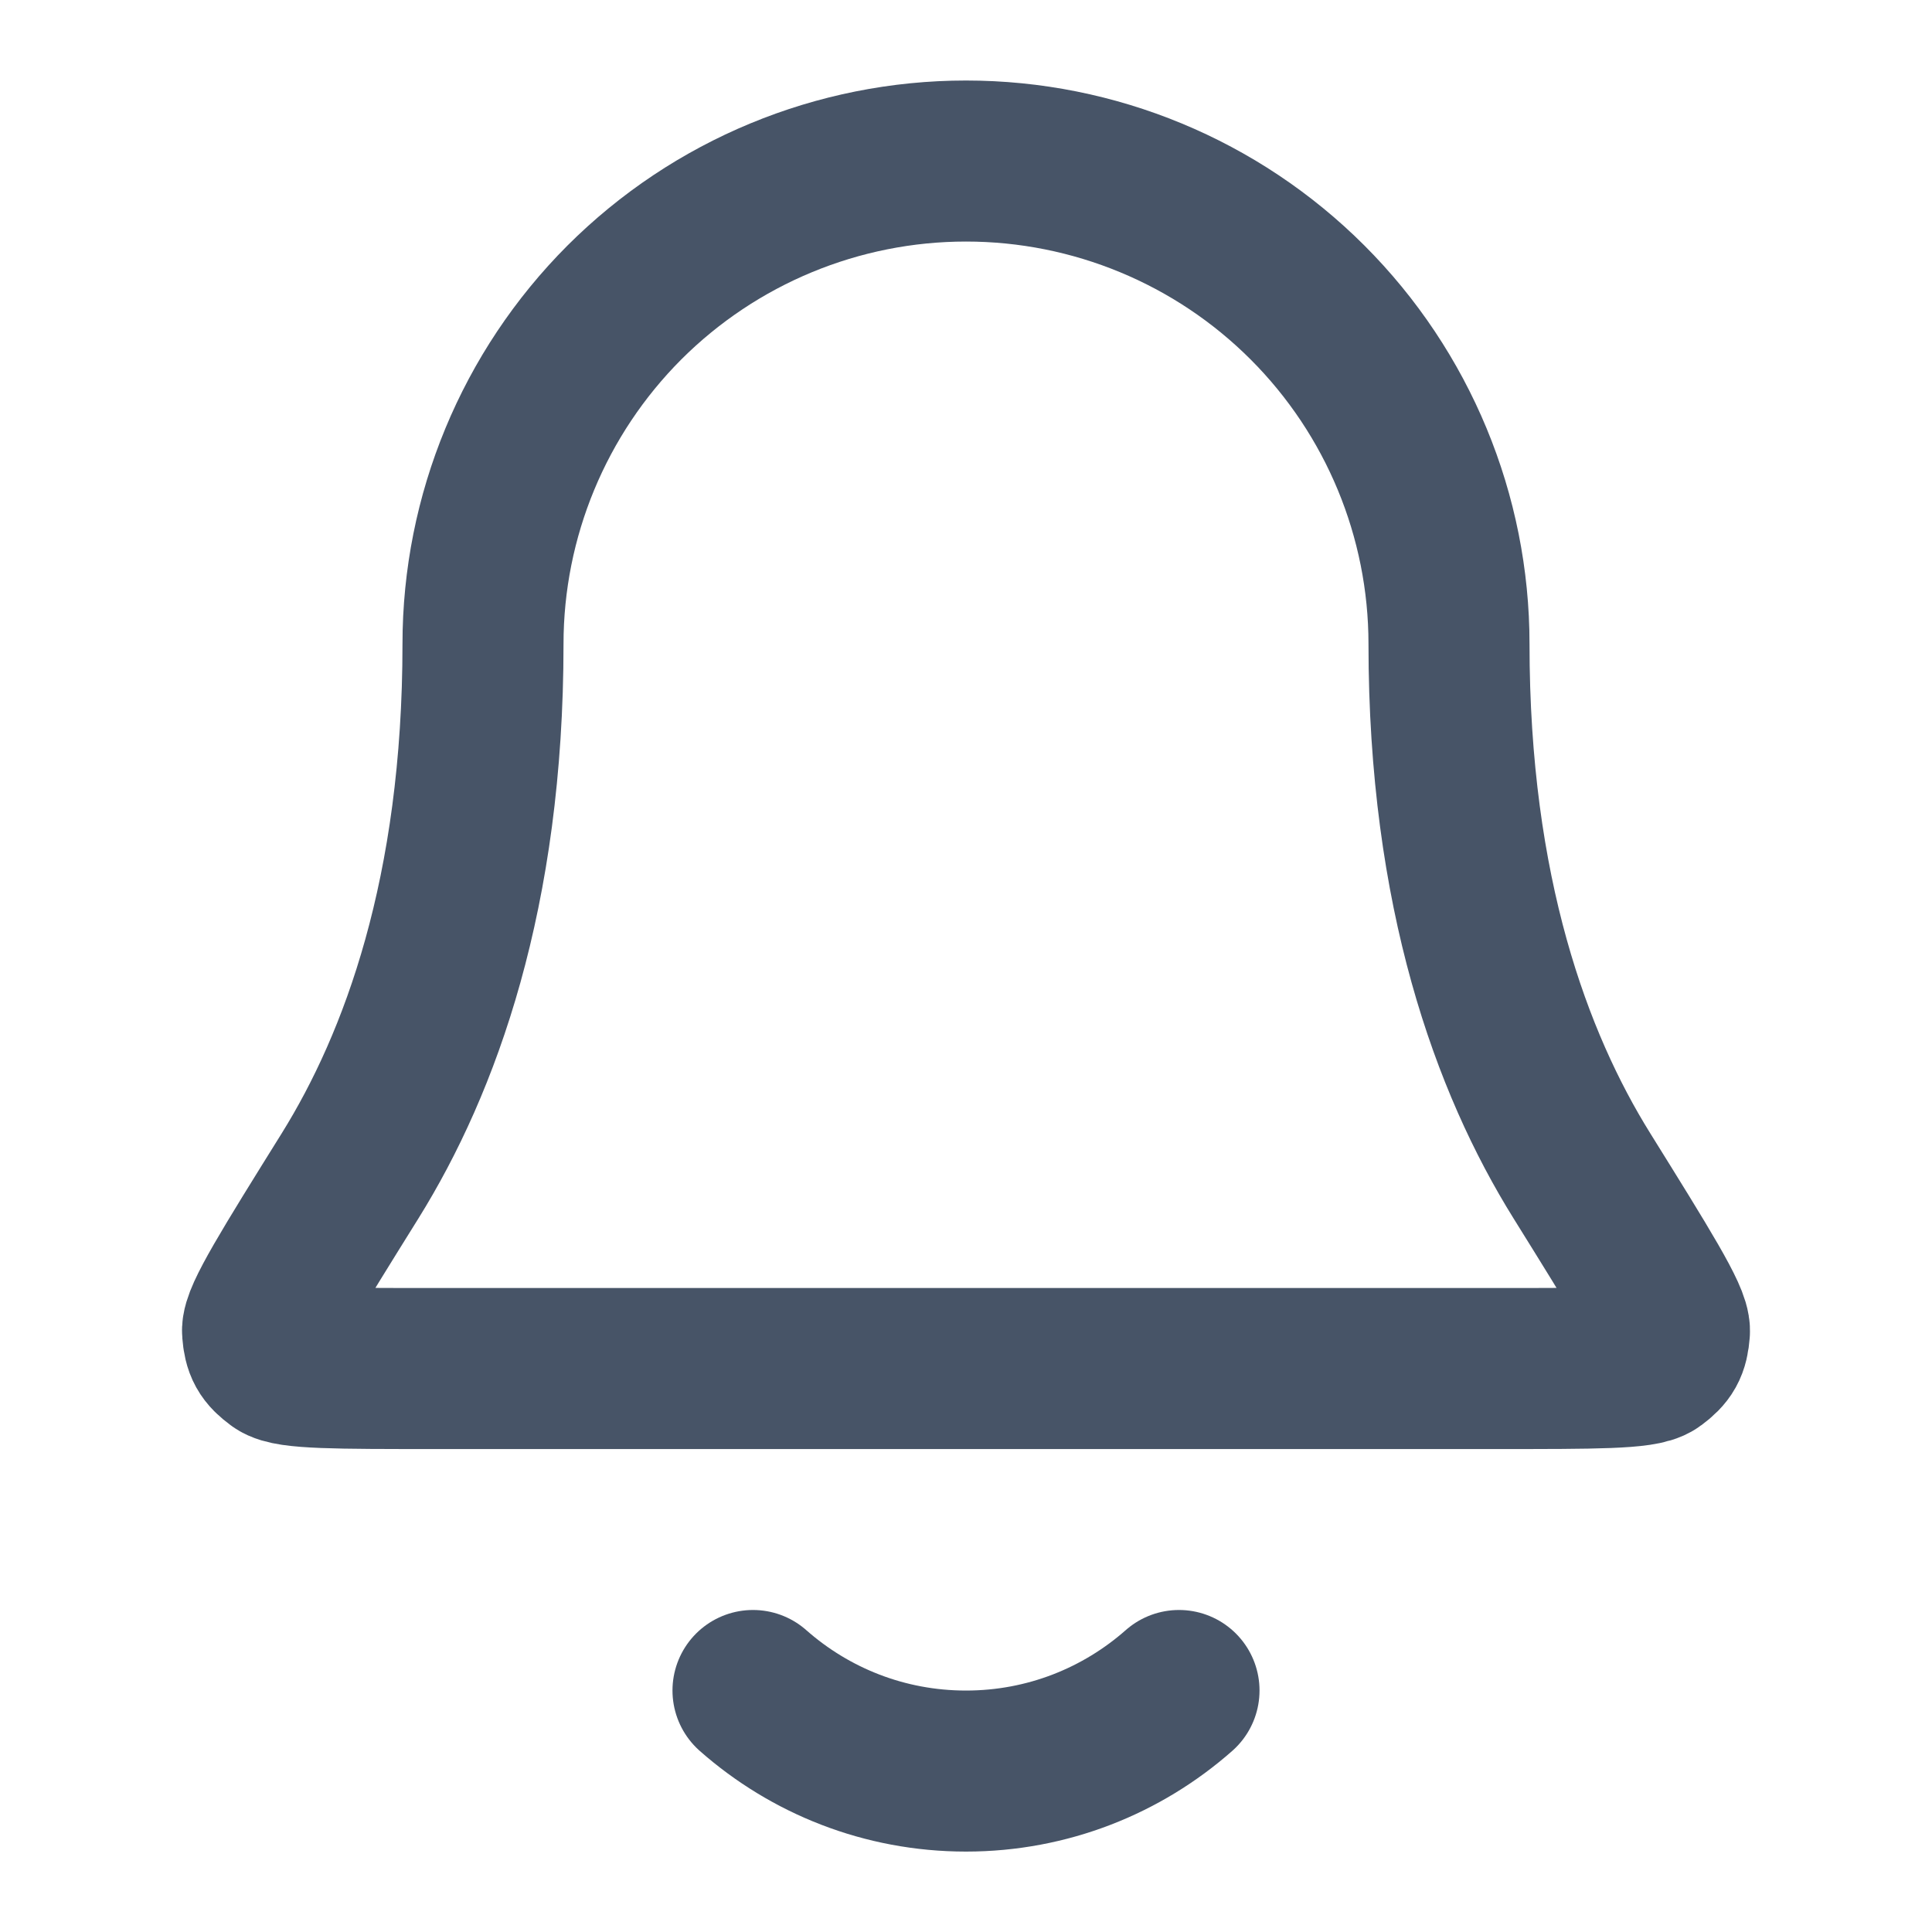 <svg width="20" height="20" viewBox="0 0 20 20" fill="none" xmlns="http://www.w3.org/2000/svg">
<path d="M7.795 17.5C8.383 18.019 9.154 18.334 10 18.334C10.845 18.334 11.617 18.019 12.205 17.5M15 6.667C15 5.341 14.473 4.069 13.535 3.131C12.598 2.194 11.326 1.667 10 1.667C8.674 1.667 7.402 2.194 6.464 3.131C5.527 4.069 5 5.341 5 6.667C5 9.242 4.35 11.005 3.625 12.171C3.012 13.155 2.706 13.647 2.718 13.784C2.73 13.936 2.762 13.994 2.885 14.085C2.995 14.167 3.494 14.167 4.491 14.167H15.509C16.506 14.167 17.004 14.167 17.115 14.085C17.237 13.994 17.27 13.936 17.282 13.784C17.293 13.647 16.987 13.155 16.375 12.171C15.649 11.005 15 9.242 15 6.667Z" stroke="#475467" stroke-width="1.667" stroke-linecap="round" stroke-linejoin="round"/>
</svg>

